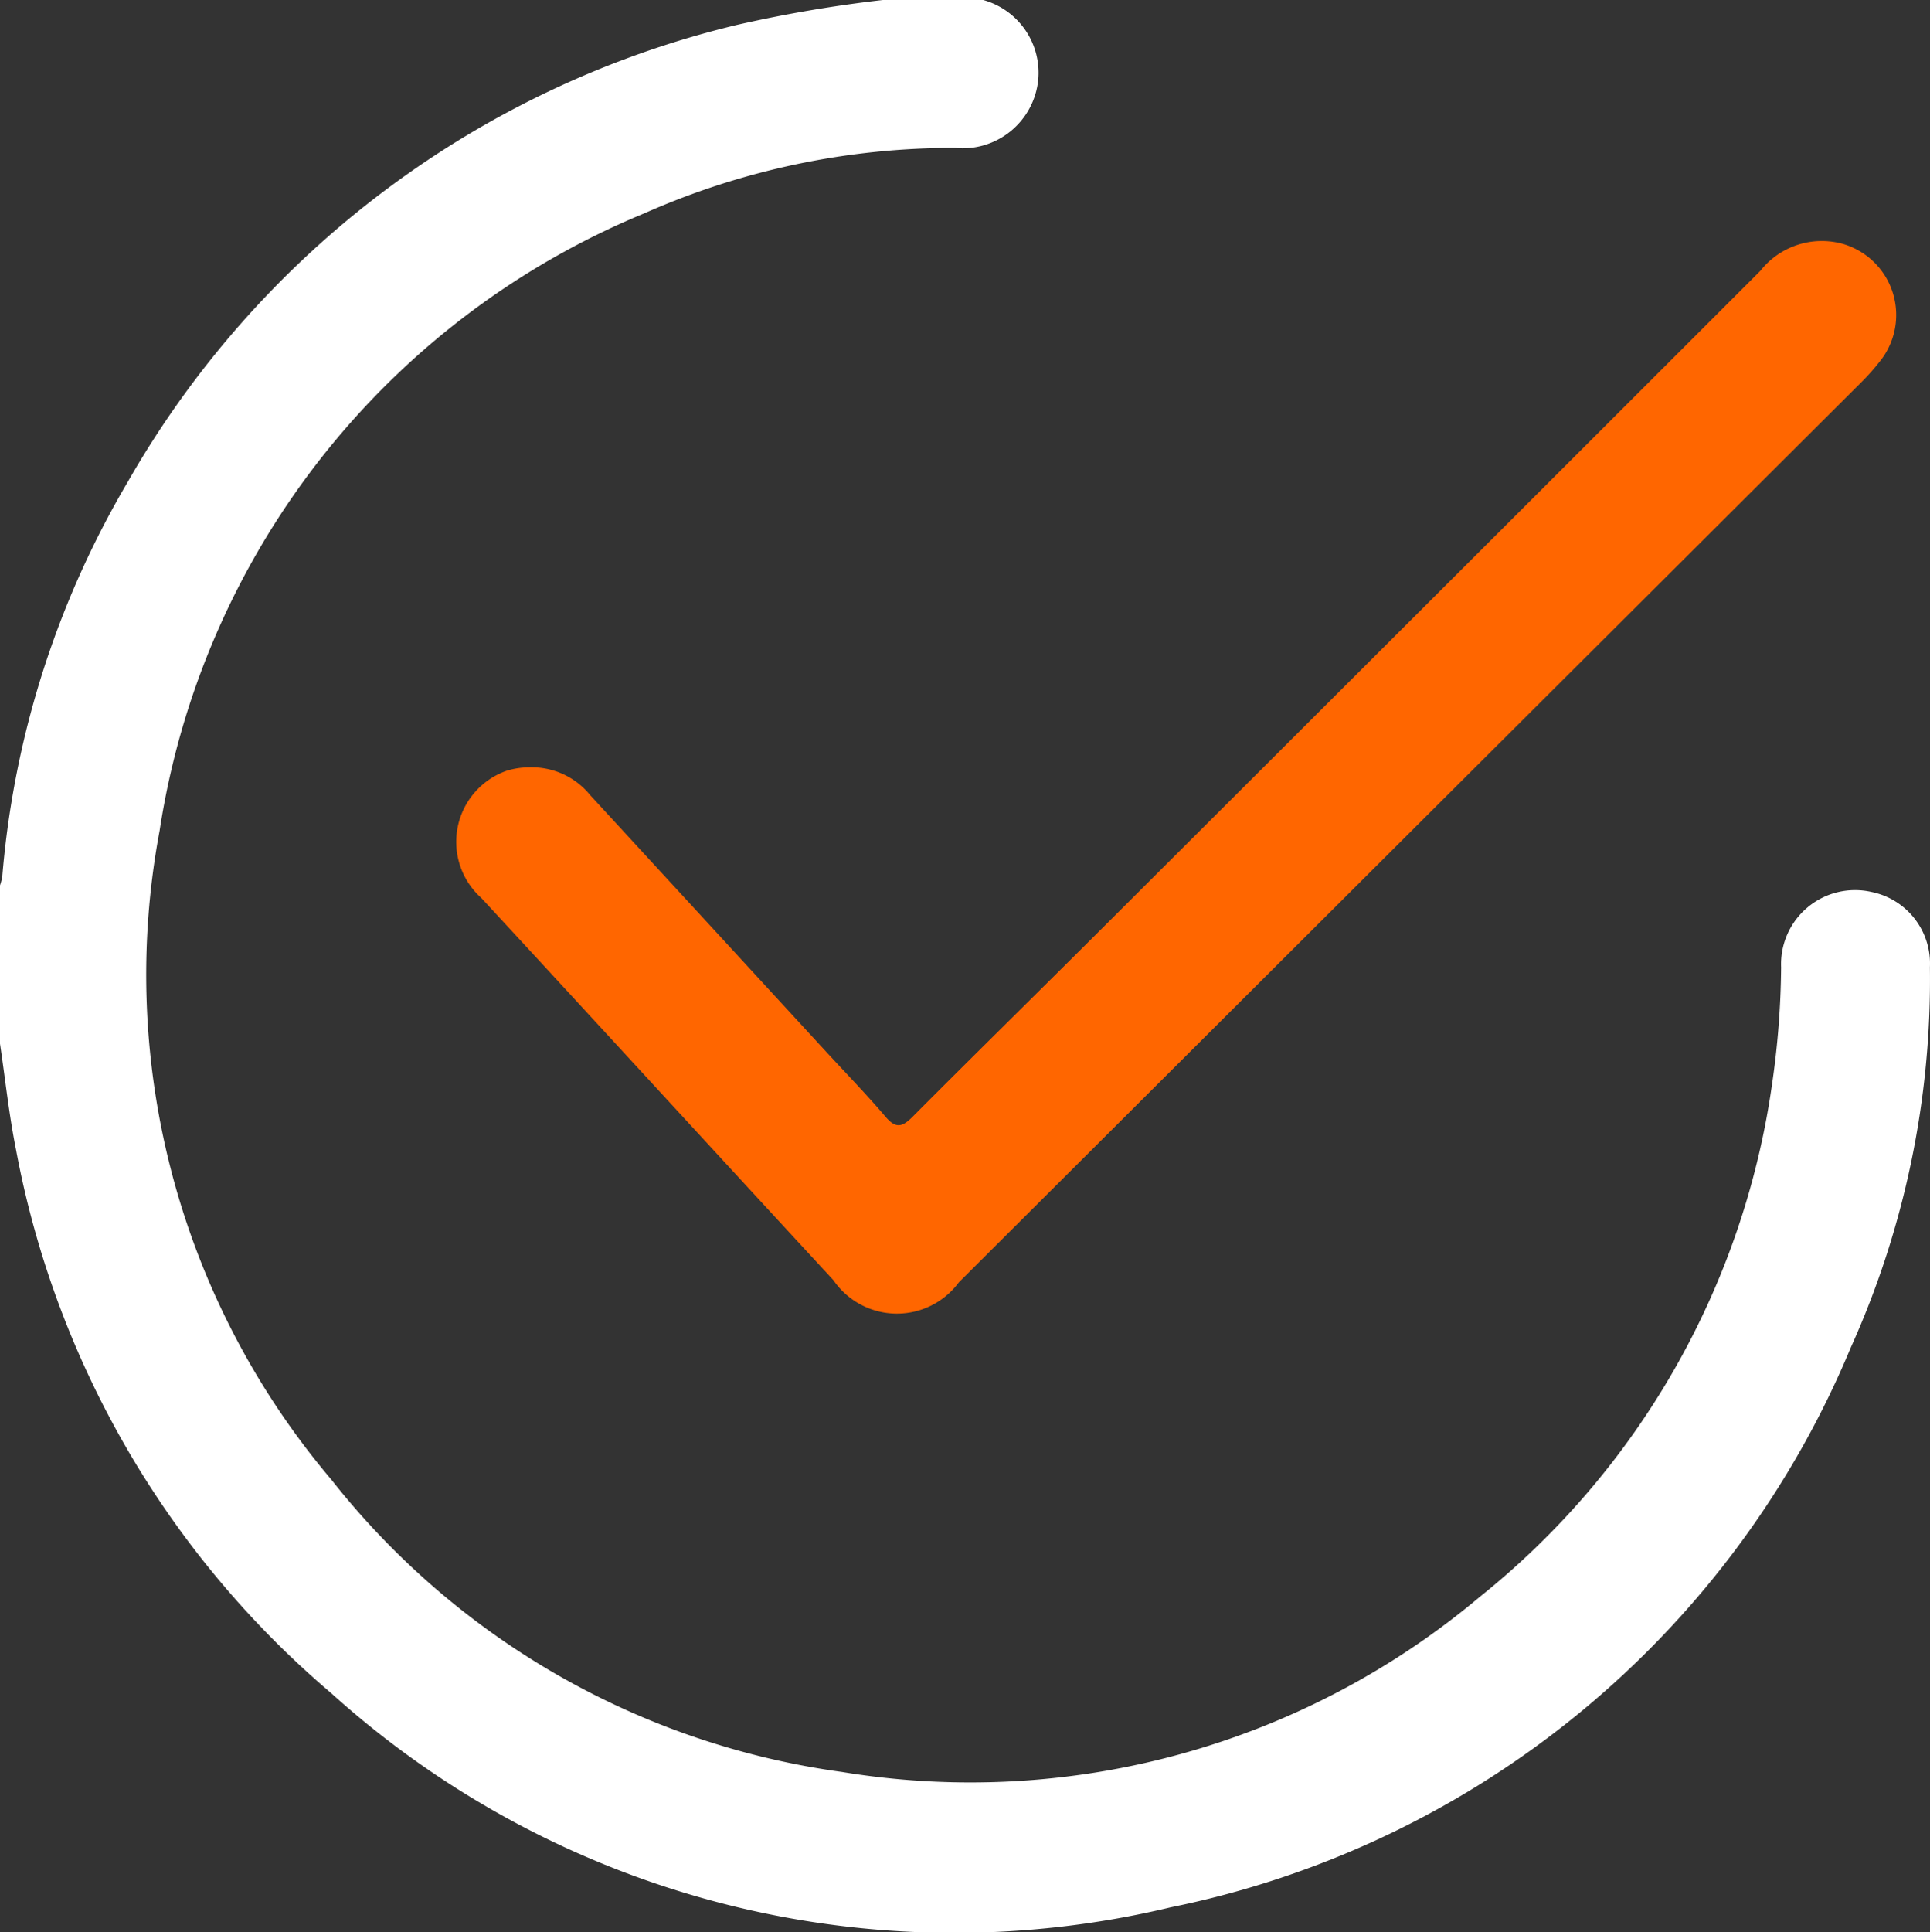 <svg xmlns="http://www.w3.org/2000/svg" width="20.858" height="20.877" viewBox="0 0 20.858 20.877">
  <rect x="0" y="0" width="20.858" height="20.877" fill="#333333" stroke="none"/>
  <g id="Group_4560" data-name="Group 4560" transform="translate(886.399 -204.839)">
    <g id="Group_4559" data-name="Group 4559" transform="translate(-886.399 204.839)">
      <path id="Path_16918" data-name="Path 16918" d="M-823.774,205.6a.816.816,0,0,1,.594.865.821.821,0,0,1-.9.733,8.248,8.248,0,0,0-3.359.708,8.627,8.627,0,0,0-5.236,6.669,8.437,8.437,0,0,0,1.856,7.012,8.492,8.492,0,0,0,5.521,3.159,8.557,8.557,0,0,0,6.891-1.893,8.646,8.646,0,0,0,3.156-5.525,9.207,9.207,0,0,0,.1-1.276.8.8,0,0,1,.979-.814.789.789,0,0,1,.629.814,9.669,9.669,0,0,1-.856,4.11,10.149,10.149,0,0,1-7.349,6.046,10.05,10.05,0,0,1-9.073-2.314,10.147,10.147,0,0,1-3.406-5.873c-.076-.378-.116-.763-.173-1.144v-1.71a.619.619,0,0,0,.025-.1,10.008,10.008,0,0,1,1.358-4.264,10.366,10.366,0,0,1,6.585-4.935,14.62,14.62,0,0,1,1.6-.271Z" transform="translate(834.4 -205.6)" fill="#fff"/>
      <path id="Path_16919" data-name="Path 16919" d="M-736.748,262.346a.813.813,0,0,1,.657.3l2.549,2.771c.216.235.438.463.645.706.11.129.18.109.289,0,.689-.692,1.387-1.376,2.078-2.066q3.545-3.536,7.086-7.076a.845.845,0,0,1,.894-.29.8.8,0,0,1,.4,1.265,2.381,2.381,0,0,1-.2.226l-9.757,9.729a.832.832,0,0,1-1.355-.024c-1.271-1.375-2.535-2.756-3.806-4.13a.814.814,0,0,1,.28-1.376A.842.842,0,0,1-736.748,262.346Z" transform="translate(742.469 -254.055)" fill="#f60"/>
    </g>
  </g>
</svg>

